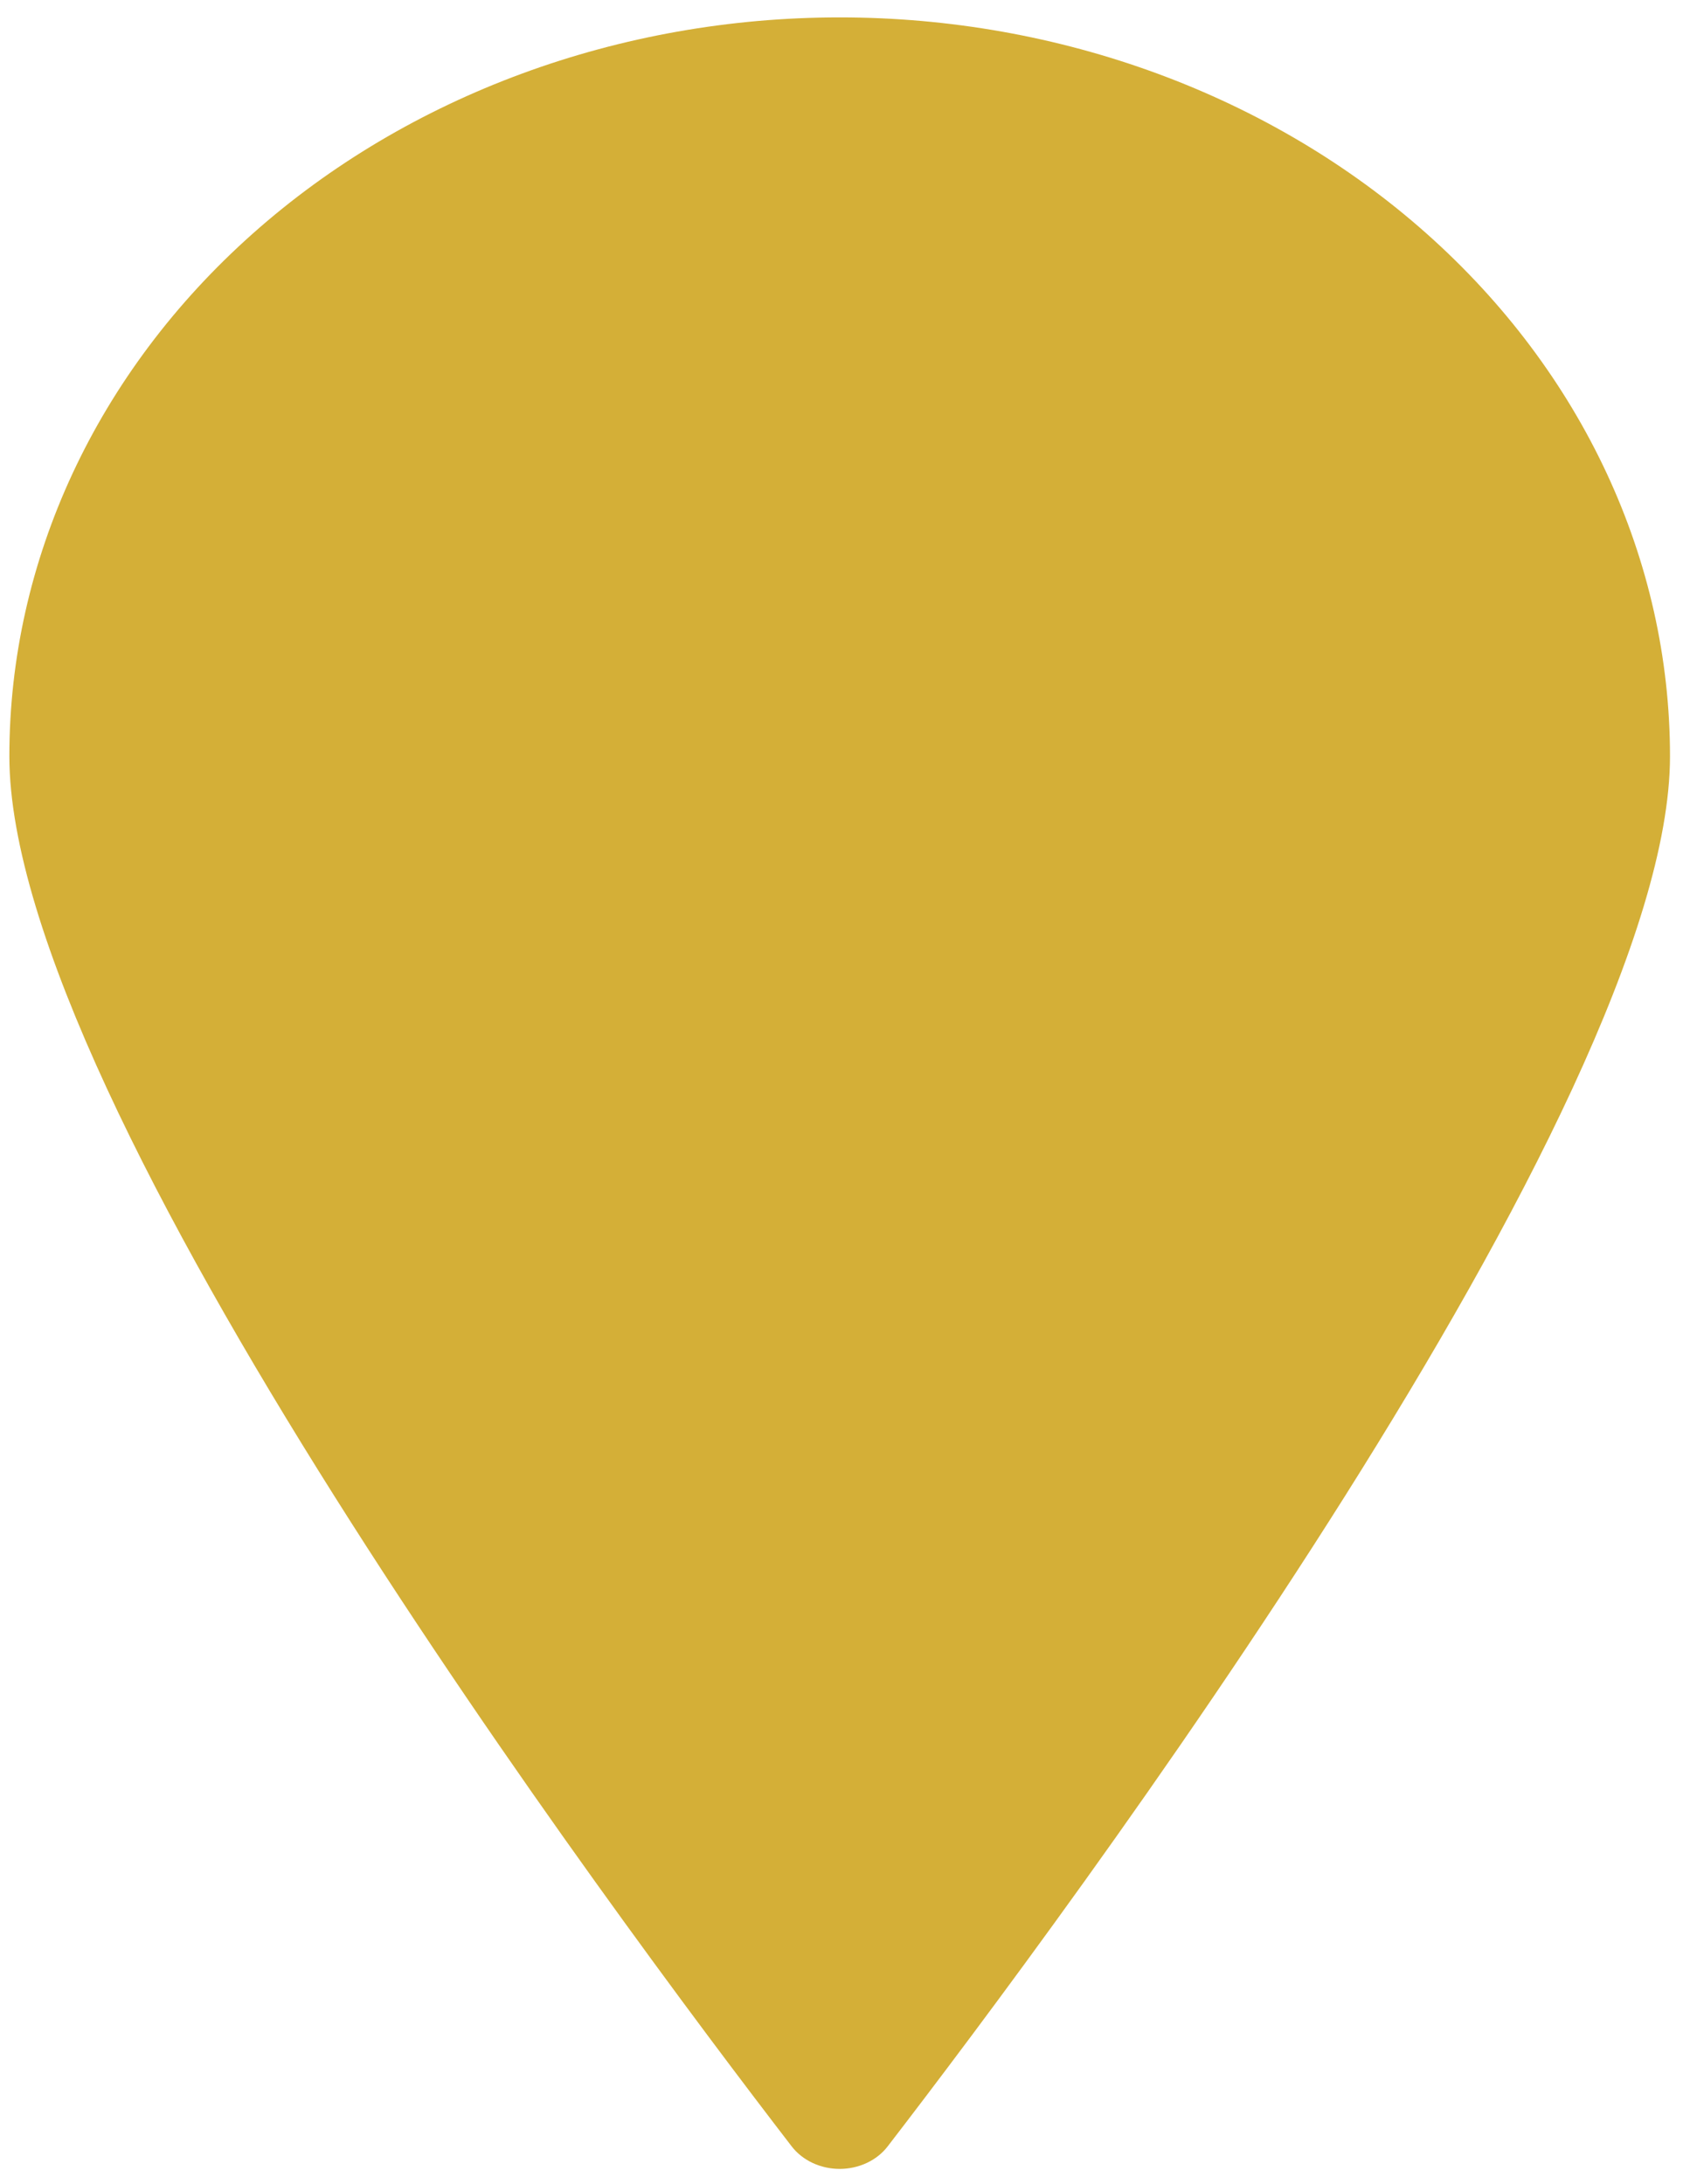 <?xml version="1.0" encoding="UTF-8" standalone="no"?><svg width='84' height='109' viewBox='0 0 84 109' fill='none' xmlns='http://www.w3.org/2000/svg'>
<path d='M83.351 37.741C83.351 55.13 53.135 95.65 44.305 107.12C44.039 107.467 43.681 107.75 43.264 107.946C42.846 108.142 42.381 108.245 41.909 108.245C41.437 108.245 40.972 108.142 40.555 107.946C40.137 107.75 39.78 107.467 39.513 107.12C30.683 95.65 0.467 55.13 0.467 37.741C0.467 27.962 4.833 18.583 12.605 11.668C20.377 4.752 30.918 0.868 41.909 0.868C52.9 0.868 63.441 4.752 71.213 11.668C78.985 18.583 83.351 27.962 83.351 37.741Z' fill='#D4AF37'/>
</svg>
